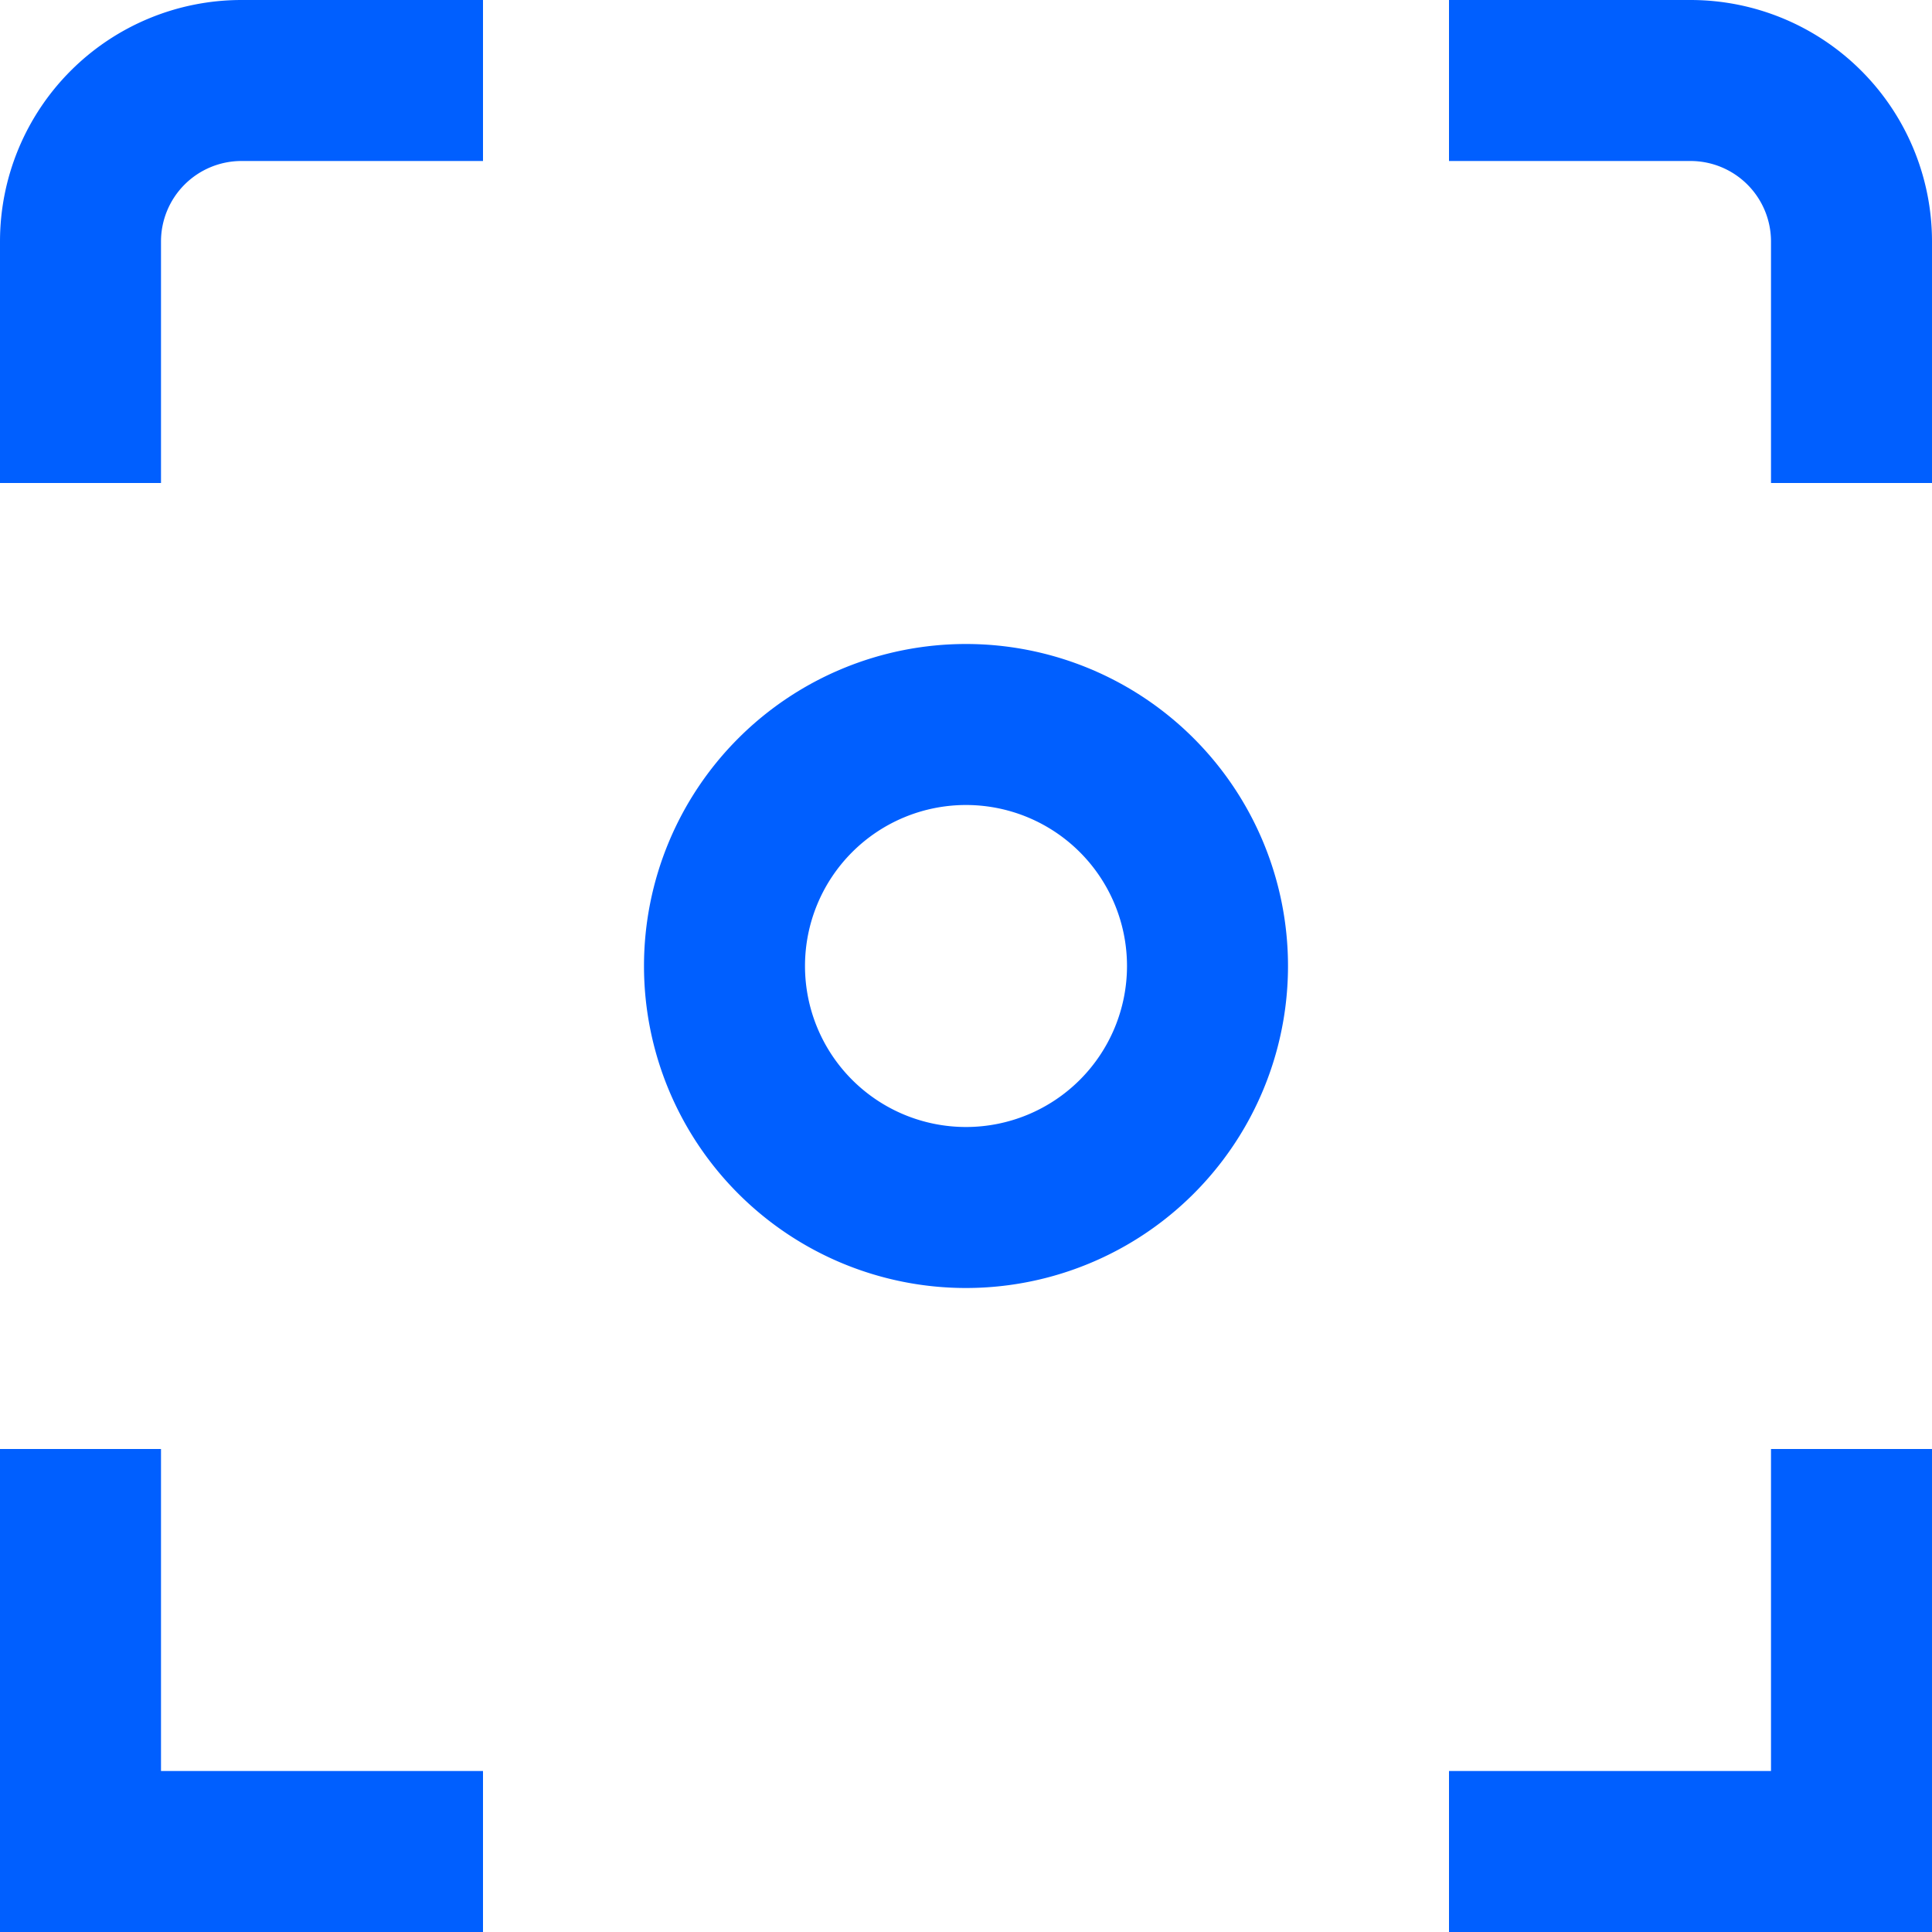 <svg id="Layer_1" data-name="Layer 1" xmlns="http://www.w3.org/2000/svg" viewBox="0 0 24 24"><defs><style>.cls-1{fill:#005fff;}</style></defs><path class="cls-1" d="M24,24H18V22h4V18h2ZM24,3a3,3,0,0,0-3-3H18V2h3a1,1,0,0,1,1,1V6h2ZM6,22H2V18H0v6H6ZM2,3A1,1,0,0,1,3,2H6V0H3A3,3,0,0,0,0,3V6H2Zm14,9a4,4,0,1,0-4,4A4,4,0,0,0,16,12Zm-2,0a2,2,0,1,1-2-2A2,2,0,0,1,14,12Z"/></svg>
